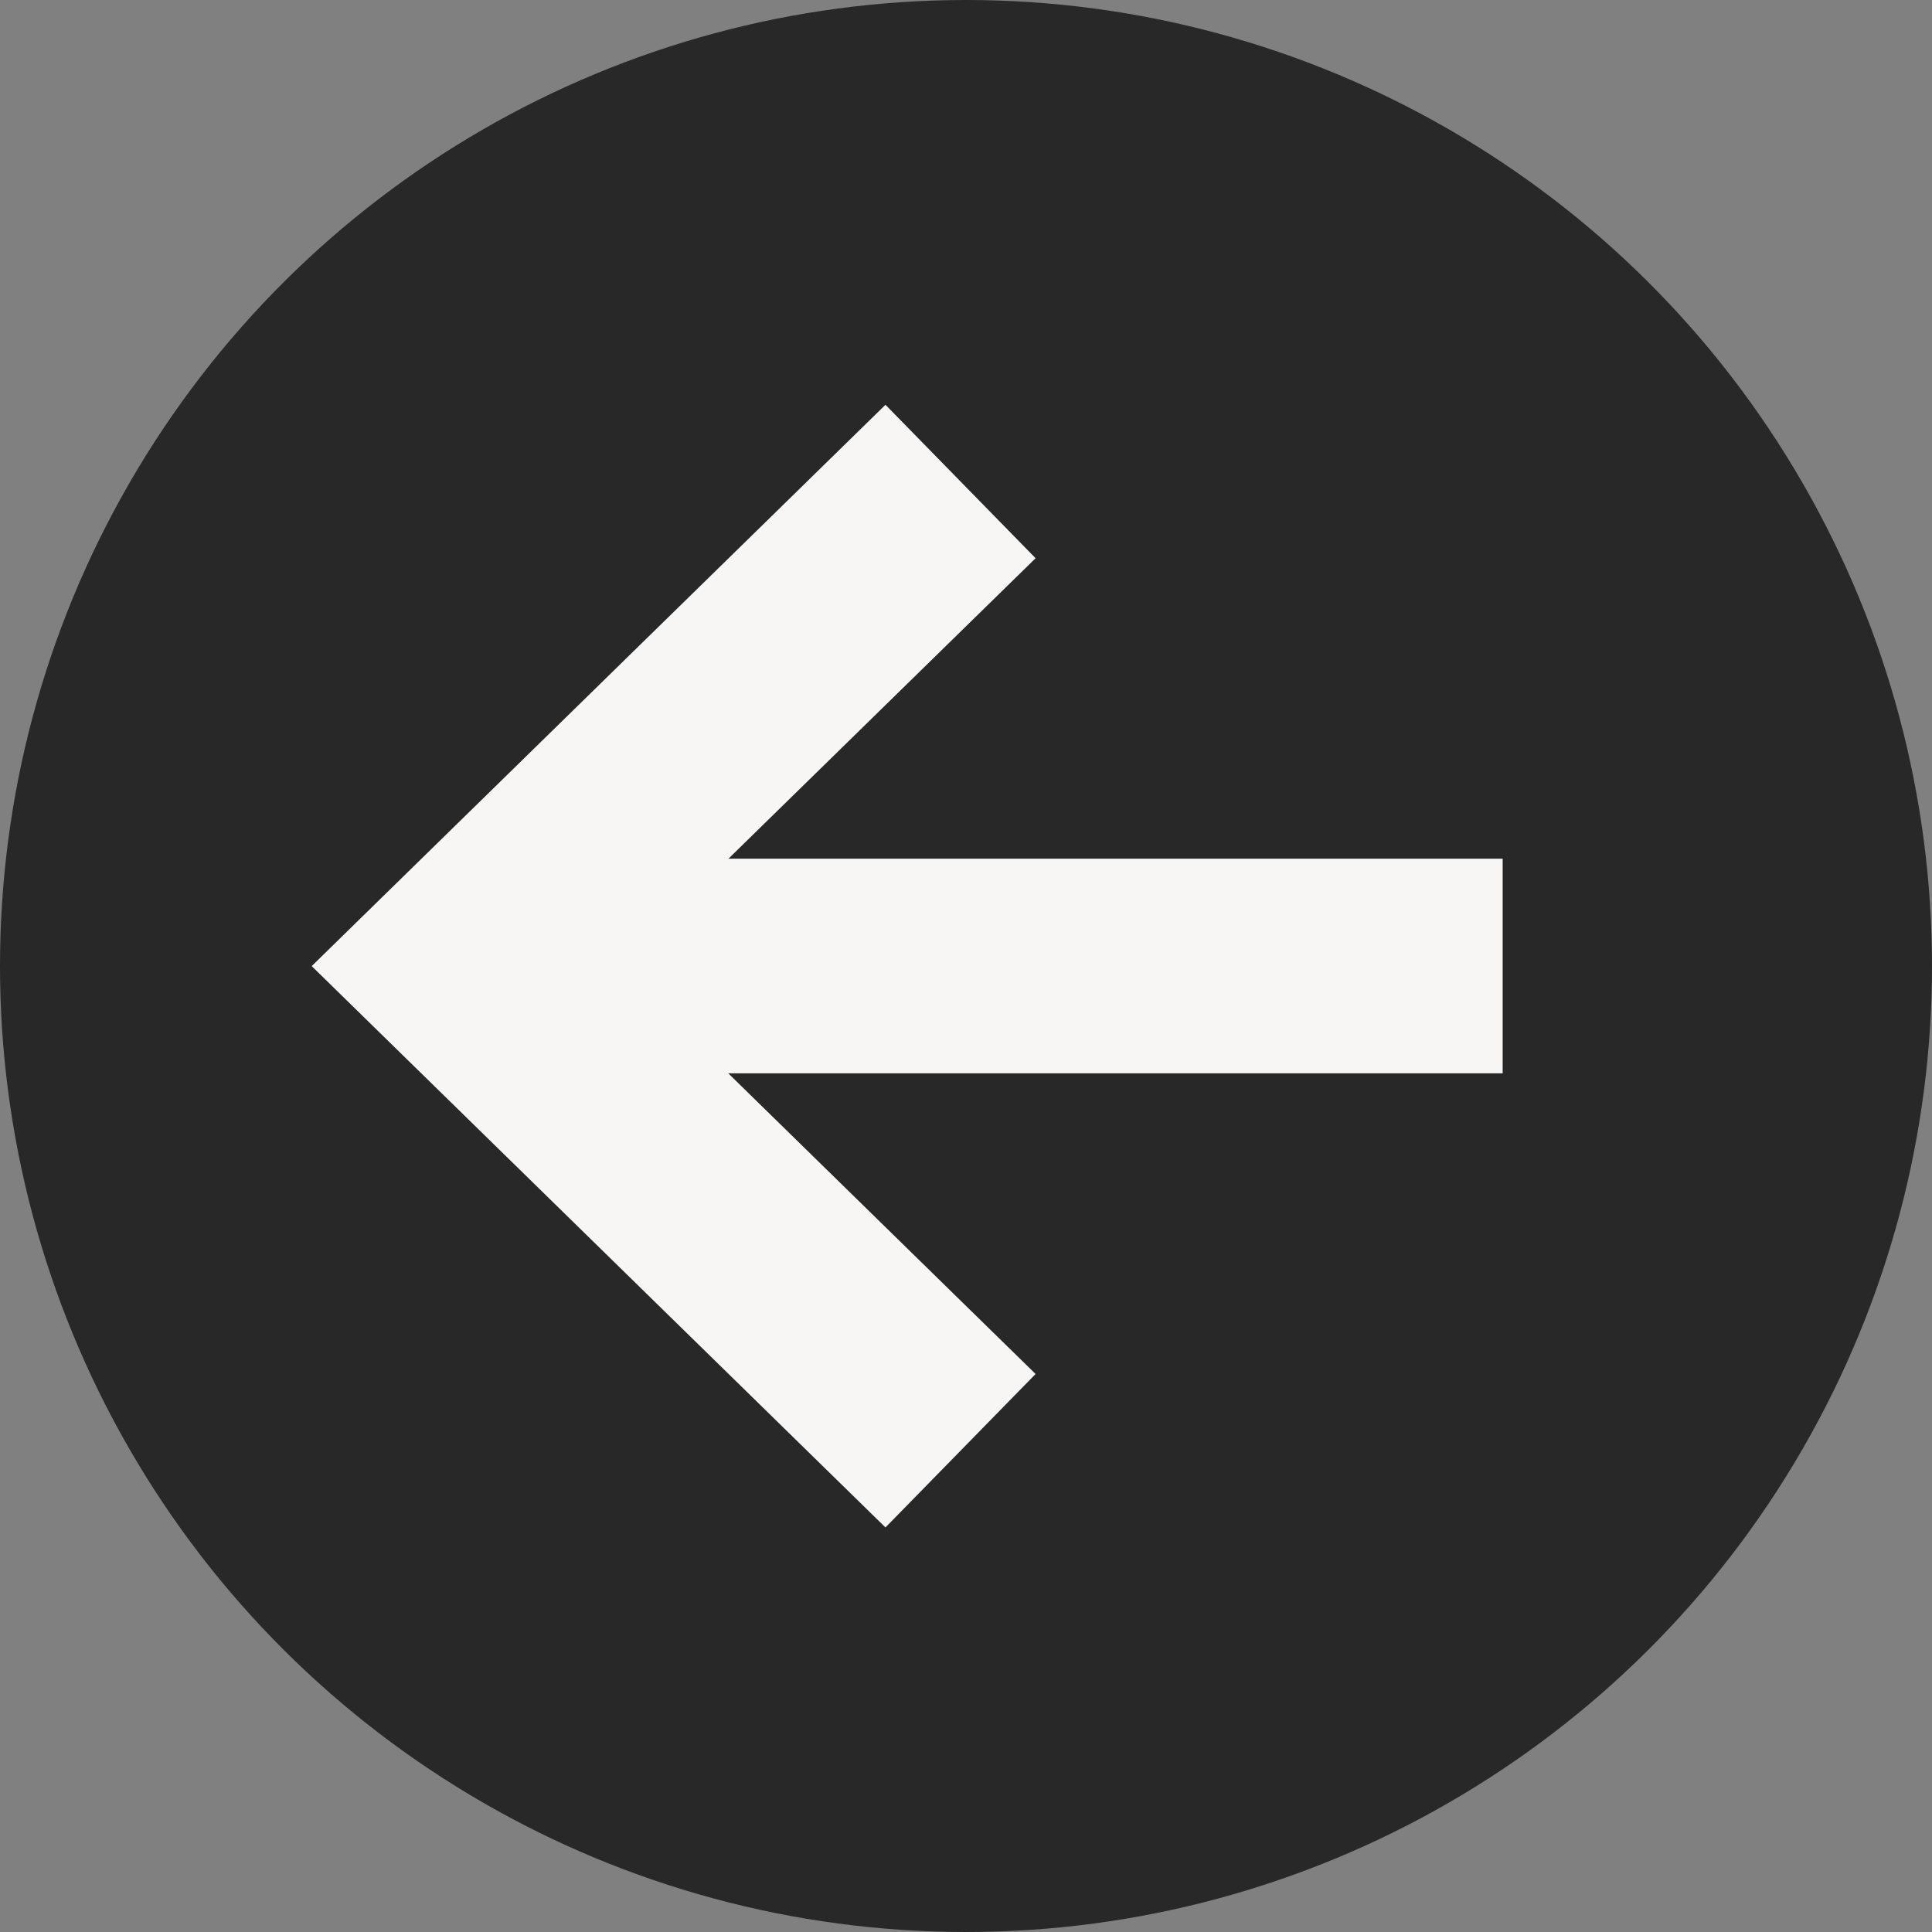 <svg height="18" viewBox="0 0 18 18" width="18" xmlns="http://www.w3.org/2000/svg"><rect x="0" y="0" width="18" height="18" fill="#808080" stroke="none"/><circle cx="9" cy="9" fill="#282828" r="9" transform="matrix(0 1 -1 0 18 0)"/><g stroke="#f8f6f5" stroke-width="2"><path d="m641.445 462.973 4.515 4.615 4.515-4.615" fill="#282828" transform="matrix(0 1 -1 0 471.922 -636.959)"/><path d="m0 0v9" fill="none" transform="matrix(0 1 -1 0 14 9)"/></g></svg>